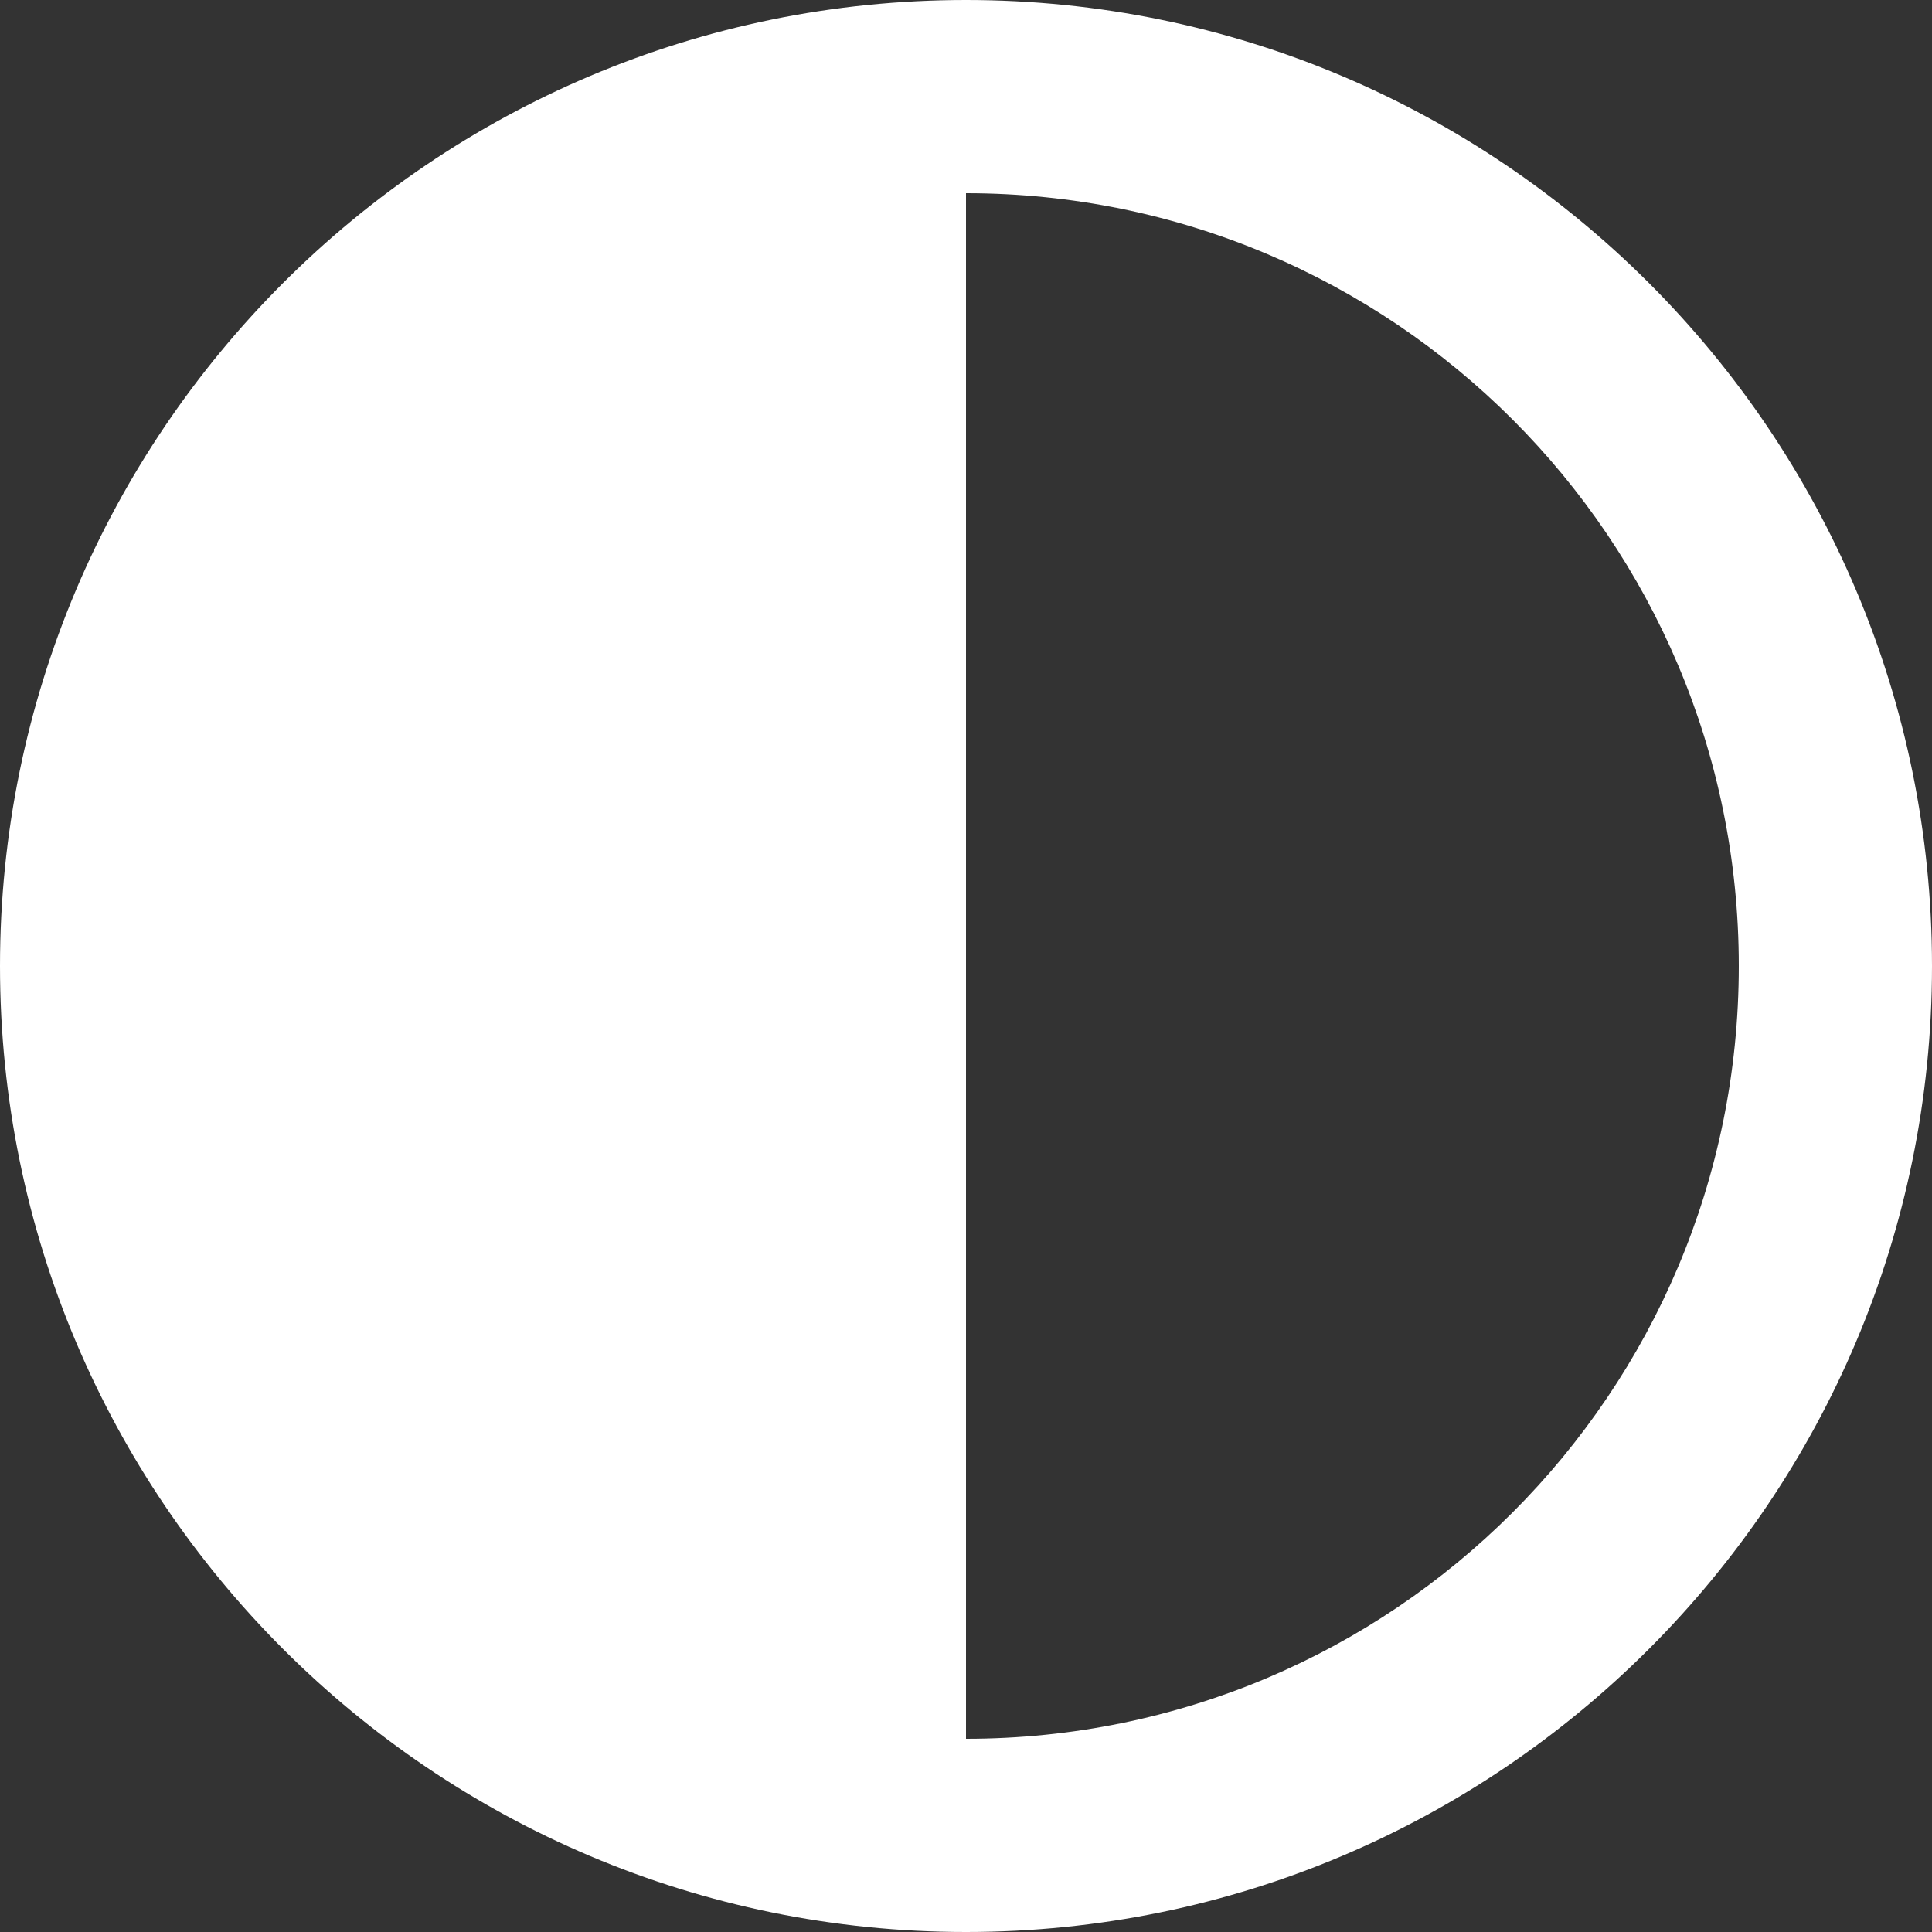 <?xml version="1.0" encoding="UTF-8"?>
<svg width="644px" height="644px" viewBox="0 0 644 644" version="1.1" xmlns="http://www.w3.org/2000/svg" xmlns:xlink="http://www.w3.org/1999/xlink">
    <rect x="0" y="0" width="644" height="644" fill="#333333" stroke="none"/>
    <!-- Generator: Sketch 52.6 (67491) - http://www.bohemiancoding.com/sketch -->
    <title>noun_Contrast_453377</title>
    <desc>Created with Sketch.</desc>
    <g id="Page-1" stroke="none" stroke-width="1" fill="none" fill-rule="evenodd">
        <g id="noun_Contrast_453377" fill="#FFFFFF" fill-rule="nonzero">
            <path d="M322,0 C144.256,0 0,144.256 0,322 C0,499.744 144.256,644 322,644 C499.744,644 644,499.744 644,322 C644,144.256 499.744,0 322,0 Z M322,579.6 L322,322 L322,64.4 C464.324,64.4 579.6,179.676 579.6,322 C579.6,464.324 464.324,579.6 322,579.6 Z" id="Shape"></path>
        </g>
    </g>
</svg>